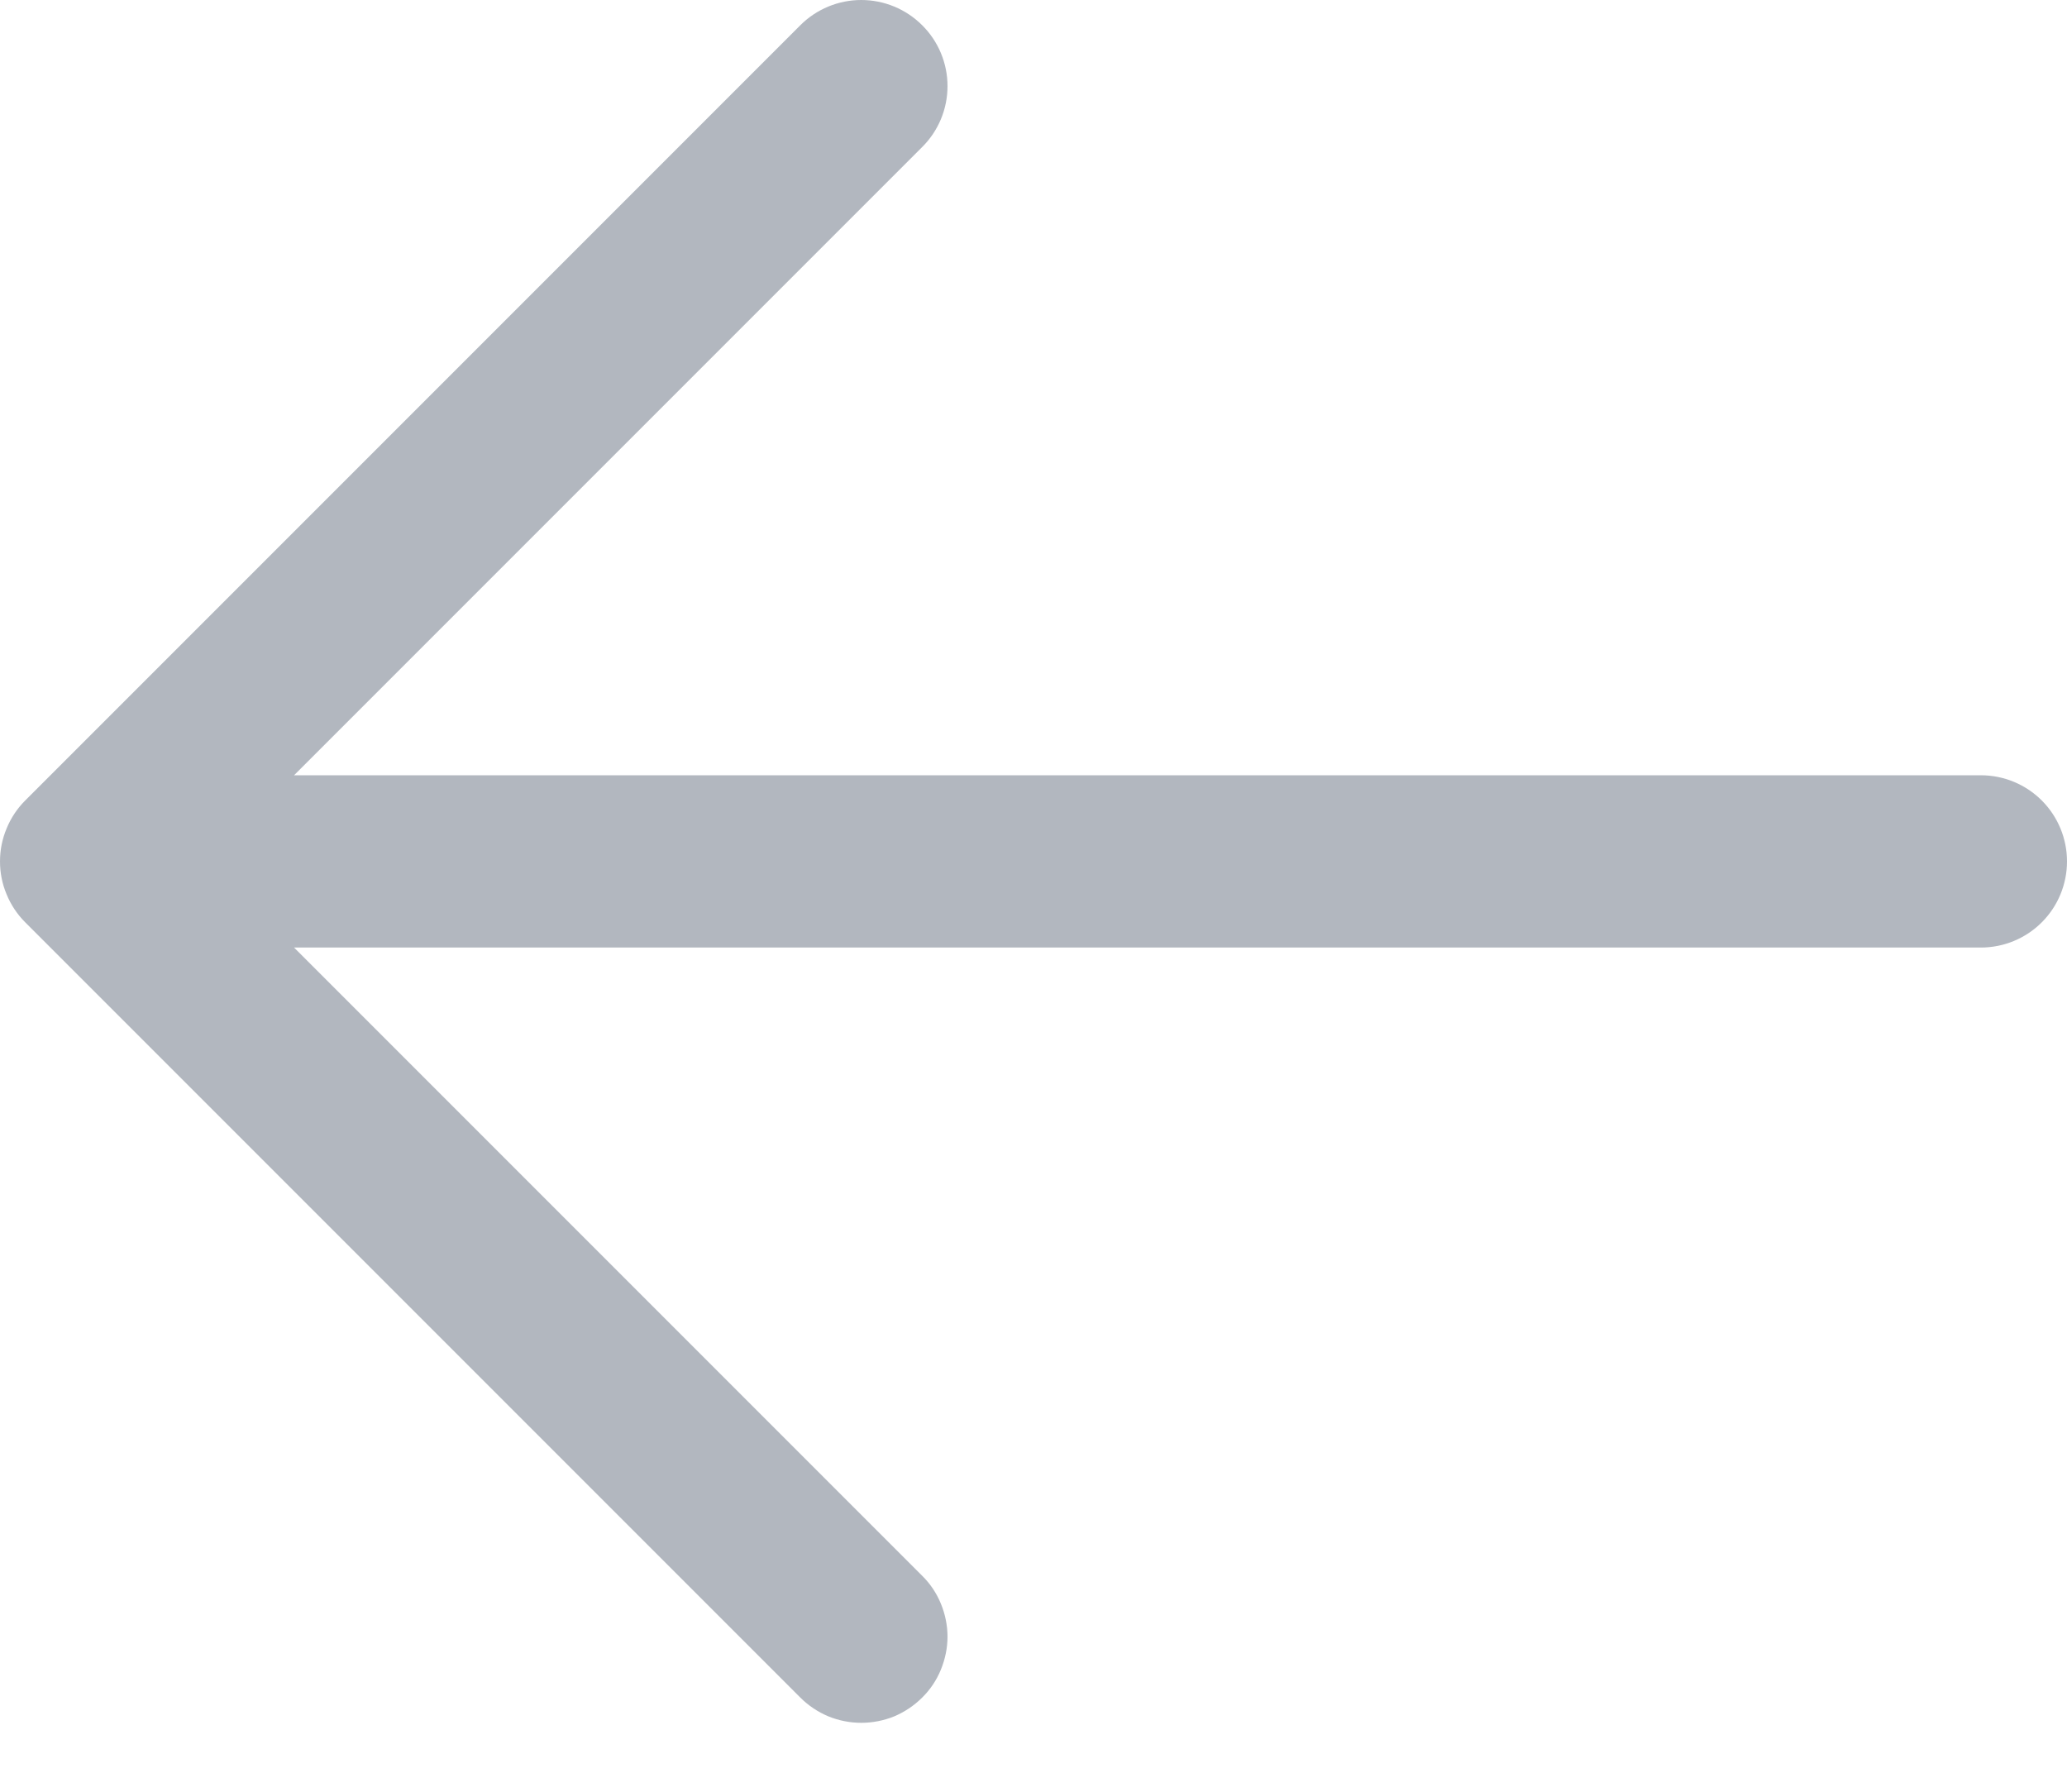 <svg width="15" height="13" viewBox="0 0 15 13" fill="none" xmlns="http://www.w3.org/2000/svg">
<path d="M15 6.25C15 6.416 14.934 6.575 14.817 6.692C14.7 6.809 14.541 6.875 14.375 6.875H2.134L6.692 11.433C6.751 11.491 6.797 11.56 6.828 11.636C6.859 11.711 6.876 11.793 6.876 11.875C6.876 11.957 6.859 12.038 6.828 12.114C6.797 12.19 6.751 12.259 6.692 12.317C6.634 12.375 6.565 12.421 6.49 12.453C6.414 12.484 6.332 12.5 6.25 12.5C6.168 12.5 6.087 12.484 6.011 12.453C5.935 12.421 5.866 12.375 5.808 12.317L0.183 6.692C0.125 6.634 0.079 6.565 0.048 6.489C0.016 6.414 0 6.332 0 6.25C0 6.168 0.016 6.087 0.048 6.011C0.079 5.935 0.125 5.866 0.183 5.808L5.808 0.183C5.925 0.066 6.084 -1.23566e-09 6.25 0C6.416 1.23566e-09 6.575 0.066 6.692 0.183C6.81 0.3 6.876 0.459 6.876 0.625C6.876 0.791 6.81 0.95 6.692 1.067L2.134 5.625H14.375C14.541 5.625 14.7 5.691 14.817 5.808C14.934 5.925 15 6.084 15 6.25Z" fill="#667080" fill-opacity="0.5"/>
</svg>
